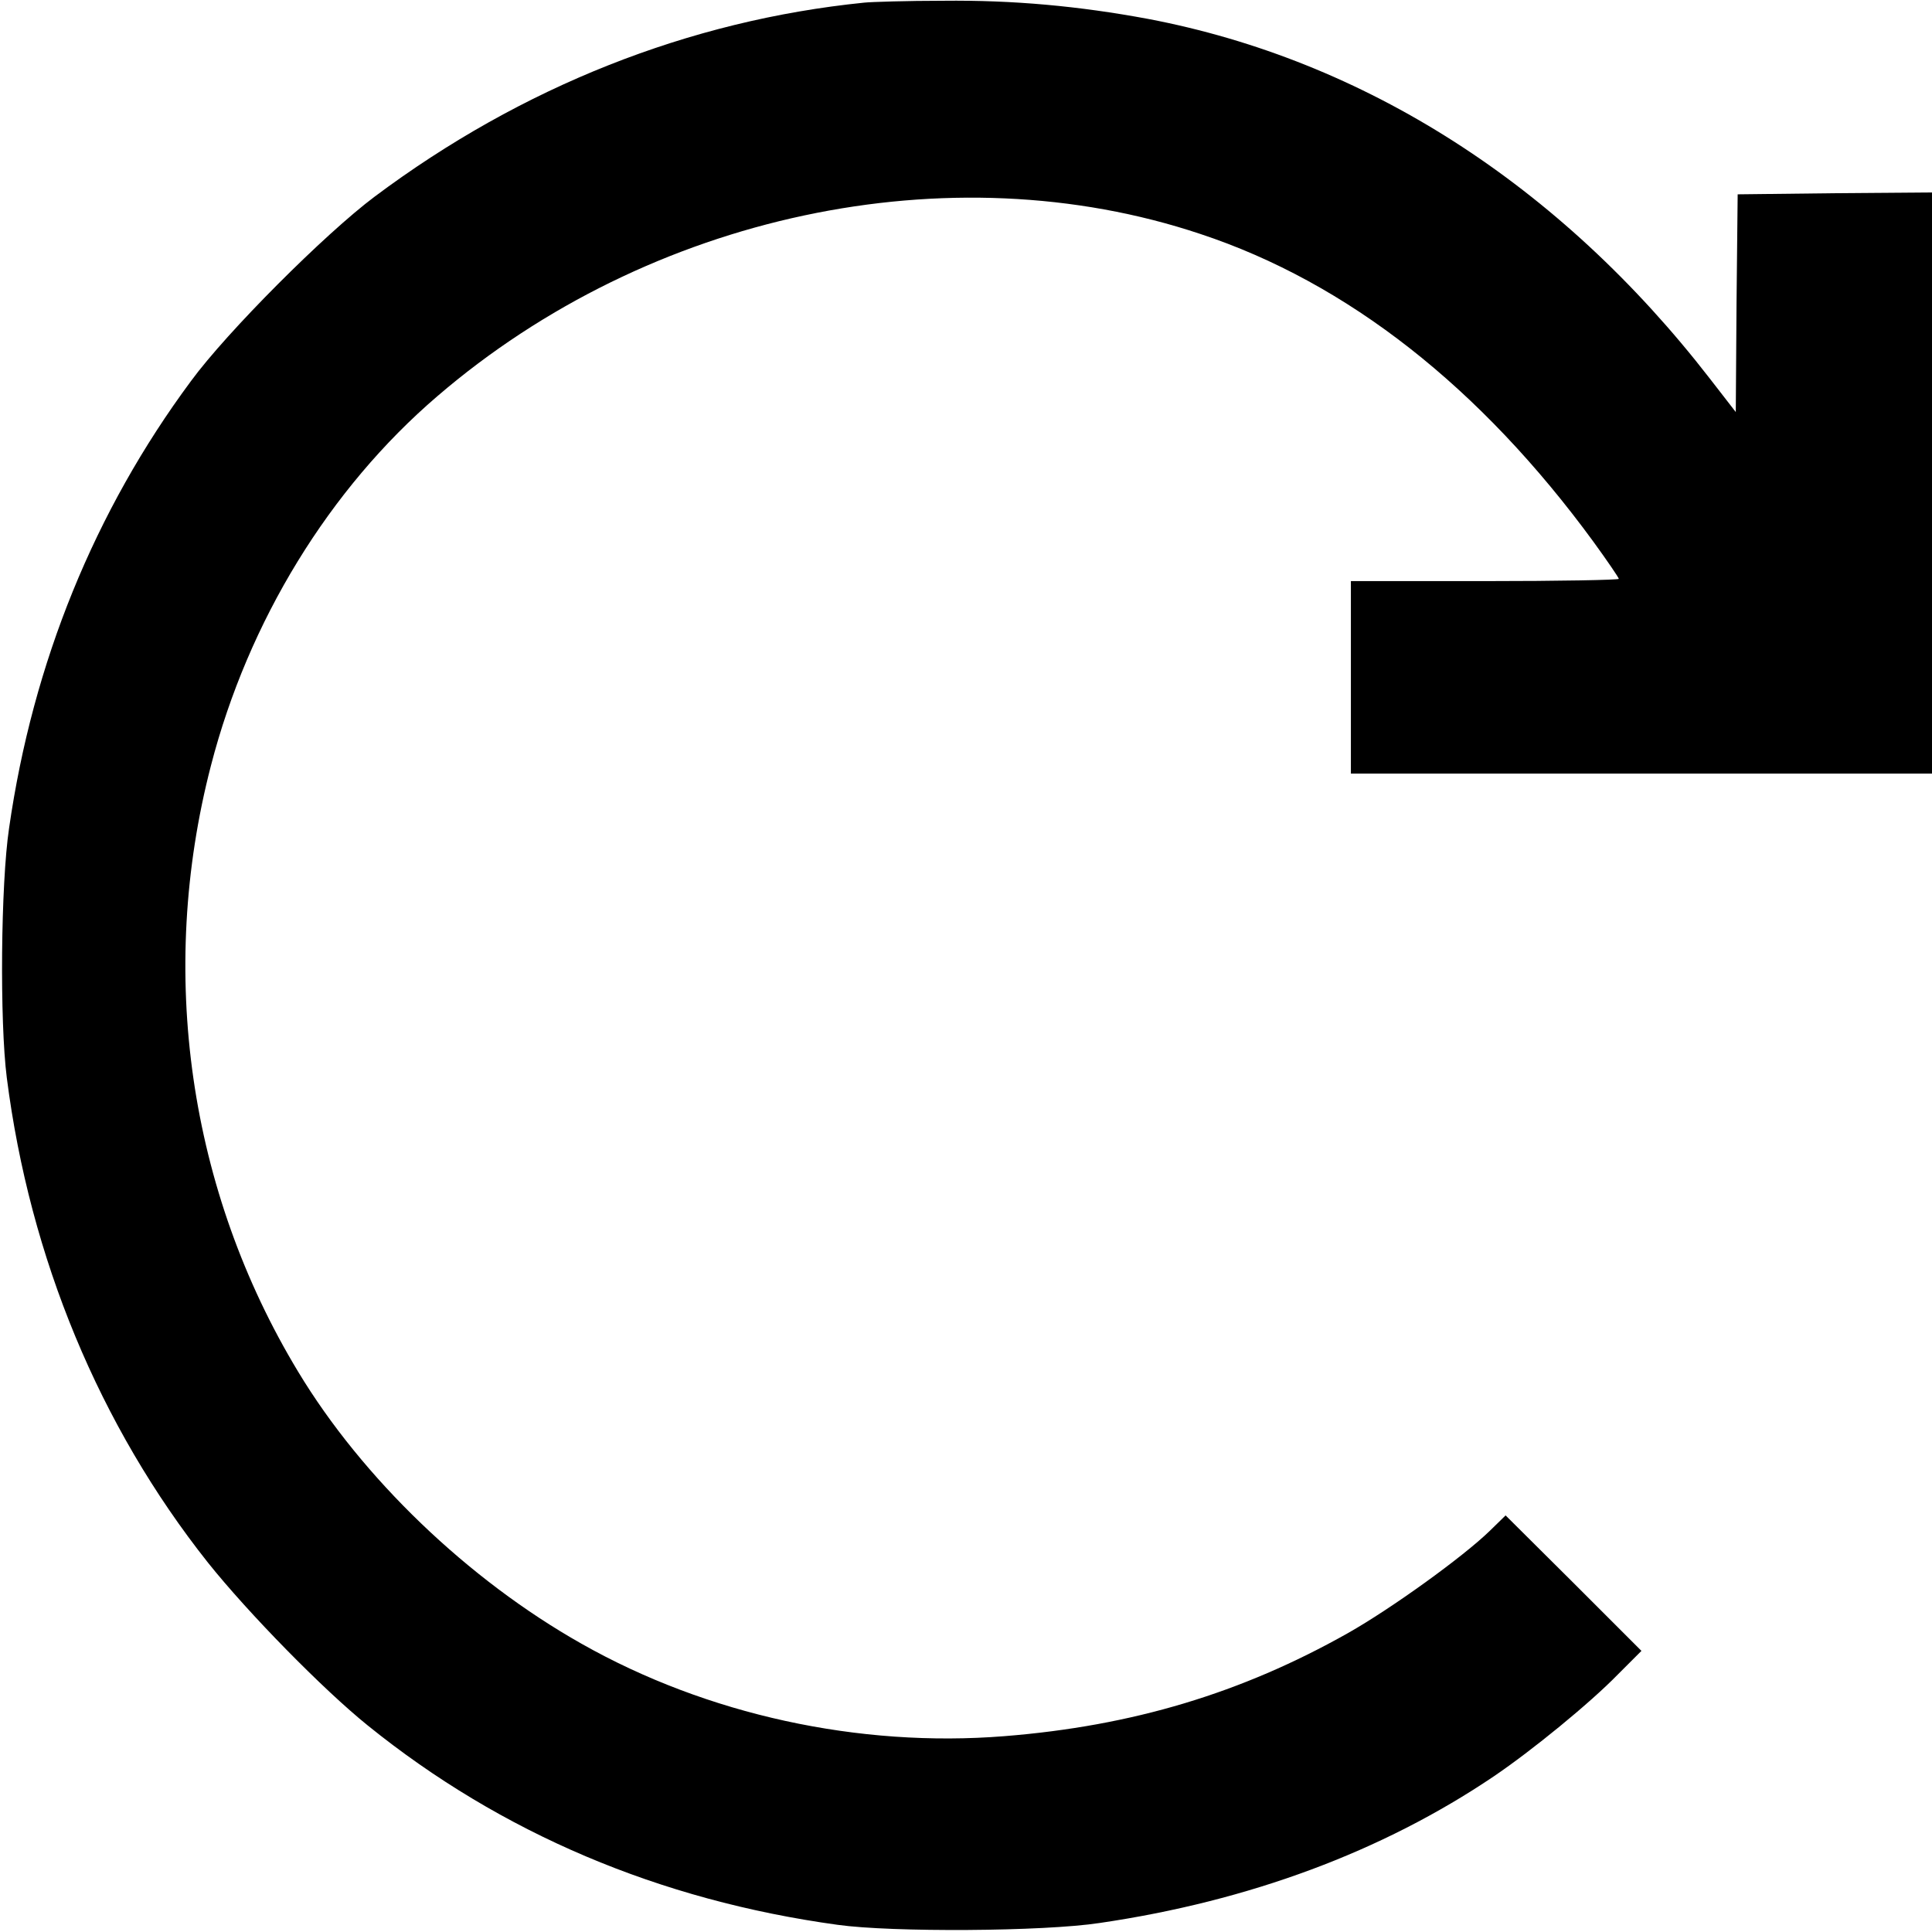 <?xml version="1.0" standalone="no"?>
<!DOCTYPE svg PUBLIC "-//W3C//DTD SVG 20010904//EN"
 "http://www.w3.org/TR/2001/REC-SVG-20010904/DTD/svg10.dtd">
<svg version="1.0" xmlns="http://www.w3.org/2000/svg"
 width="512pt" height="512pt" viewBox="0 0 512 512"
 preserveAspectRatio="xMidYMid meet">

<g transform="translate(0,512) scale(0.1,-0.1)"
fill="#000000" stroke="none">
<path d="M2290 5113 c-464 -47 -908 -223 -1297 -514 -131 -98 -391 -358 -487
-489 -255 -344 -419 -746 -482 -1185 -22 -148 -25 -512 -6 -661 61 -478 246
-923 533 -1285 107 -134 306 -337 424 -432 353 -285 772 -463 1245 -528 143
-20 545 -18 695 5 395 58 748 189 1043 388 102 69 256 195 329 270 l63 63
-180 180 -180 179 -42 -41 c-71 -69 -261 -206 -376 -271 -282 -159 -571 -246
-910 -273 -386 -31 -789 57 -1121 245 -301 170 -581 439 -751 721 -290 480
-373 1058 -231 1606 99 383 314 734 600 979 561 482 1357 652 2022 430 390
-129 743 -407 1042 -816 37 -51 67 -95 67 -98 0 -3 -160 -6 -355 -6 l-355 0 0
-255 0 -255 770 0 770 0 0 770 0 770 -257 -2 -258 -3 -3 -288 -2 -289 -69 89
c-398 514 -915 844 -1489 953 -183 34 -357 50 -542 48 -96 0 -191 -3 -210 -5z"/>
</g>
</svg>
